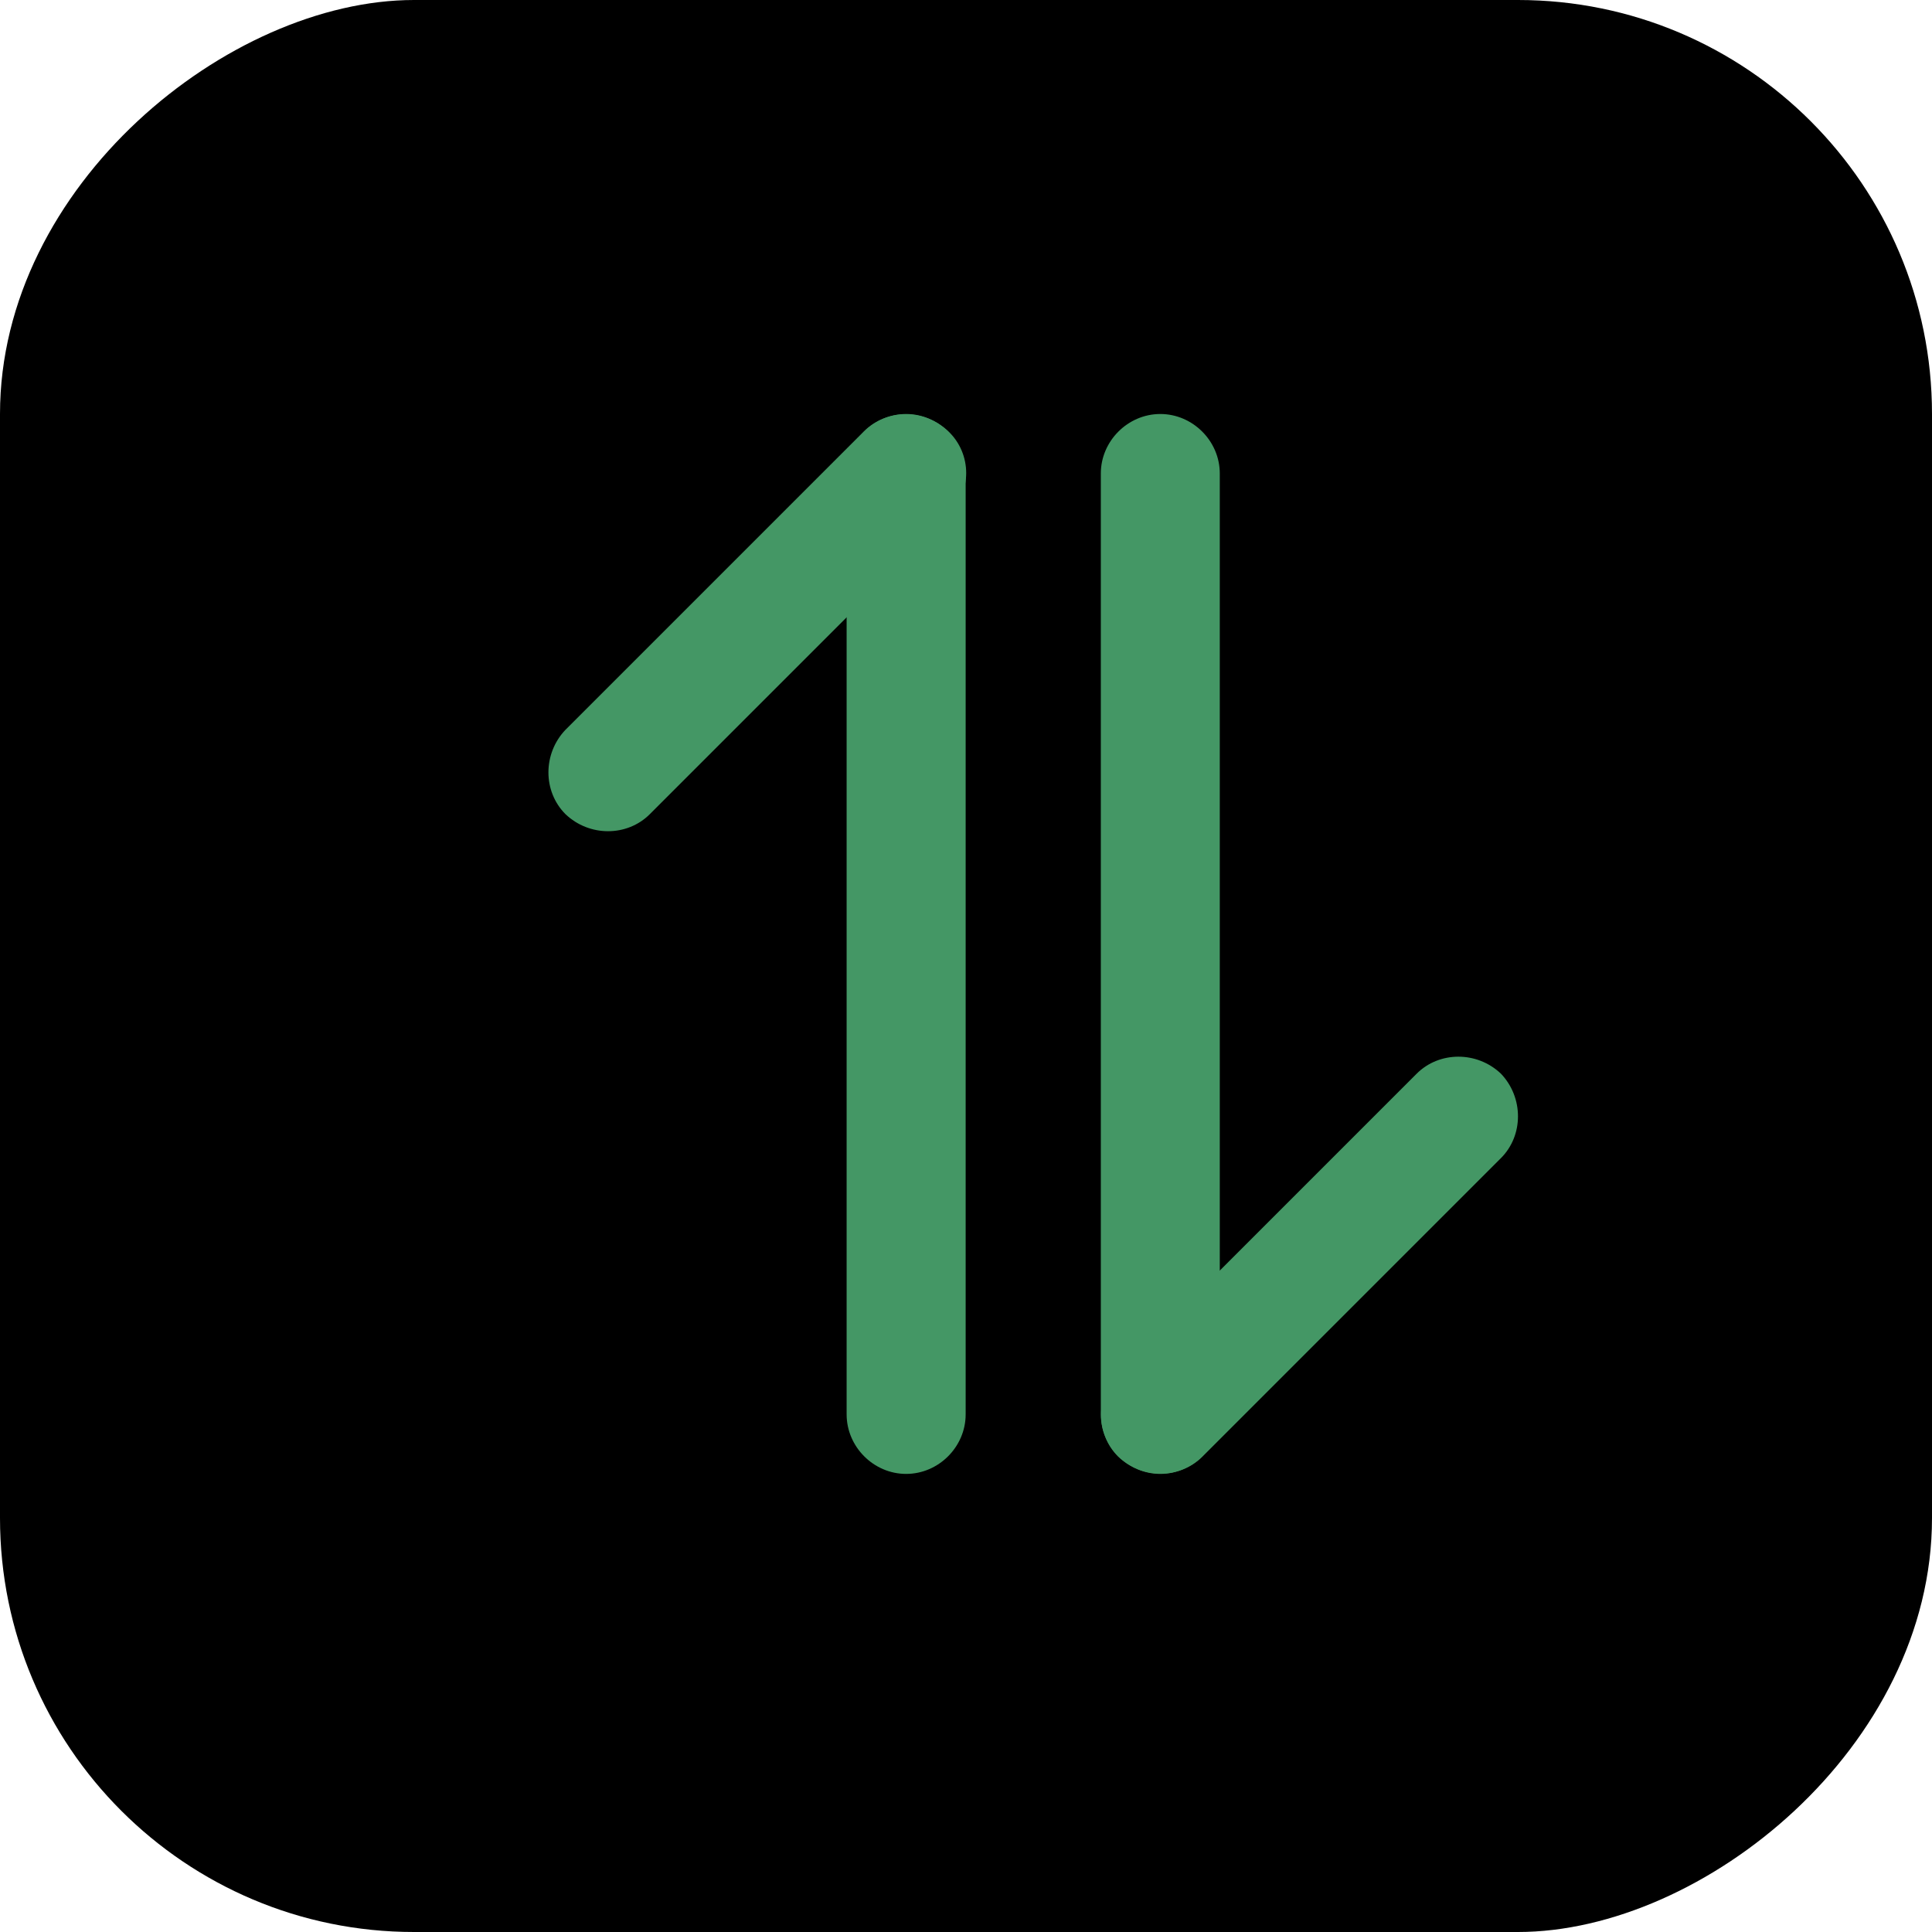 <?xml version="1.0" encoding="UTF-8"?>
<svg width="28px" height="28px" viewBox="0 0 28 28" version="1.1" xmlns="http://www.w3.org/2000/svg" xmlns:xlink="http://www.w3.org/1999/xlink">
    <title>切换账号@2x</title>
    <g id="页面1" stroke="none" stroke-width="1" fill="none" fill-rule="evenodd">
        <g id="cbridge" transform="translate(-946, -442)">
            <g id="切换账号" transform="translate(960, 456) rotate(90) translate(-960, -456) translate(946, 442)">
                <rect id="矩形" fill="#000000" x="0" y="0" width="28" height="28" rx="6"></rect>
                <g id="编组-7" opacity="0.802" transform="translate(6, 6)" fill="#55BC7E" fill-rule="nonzero">
                    <path d="M14.498,6.046 L0.862,6.046 C0.392,6.046 1.33226763e-13,5.654 1.33226763e-13,5.184 C1.33226763e-13,4.714 0.392,4.322 0.862,4.322 L14.498,4.322 C14.969,4.322 15.361,4.714 15.361,5.184 C15.361,5.654 14.969,6.046 14.498,6.046 Z" id="路径"></path>
                    <path d="M10.784,0.247 L15.11,4.573 C15.439,4.902 15.439,5.451 15.11,5.795 C14.781,6.125 14.232,6.125 13.887,5.795 L9.561,1.469 C9.232,1.14 9.232,0.592 9.561,0.247 C9.906,-0.082 10.455,-0.082 10.784,0.247 Z M1.473,8.256 L5.799,12.582 C6.129,12.911 6.129,13.46 5.799,13.805 C5.47,14.134 4.922,14.134 4.577,13.805 L0.251,9.479 C-0.078,9.15 -0.078,8.601 0.251,8.256 C0.58,7.911 1.129,7.911 1.473,8.256 Z" id="形状"></path>
                    <path d="M14.498,9.73 L0.862,9.73 C0.392,9.73 1.33226763e-13,9.338 1.33226763e-13,8.868 C1.33226763e-13,8.397 0.392,8.005 0.862,8.005 L14.498,8.005 C14.969,8.005 15.361,8.397 15.361,8.868 C15.361,9.338 14.969,9.73 14.498,9.73 Z" id="路径"></path>
                </g>
            </g>
        </g>
    </g>
</svg>